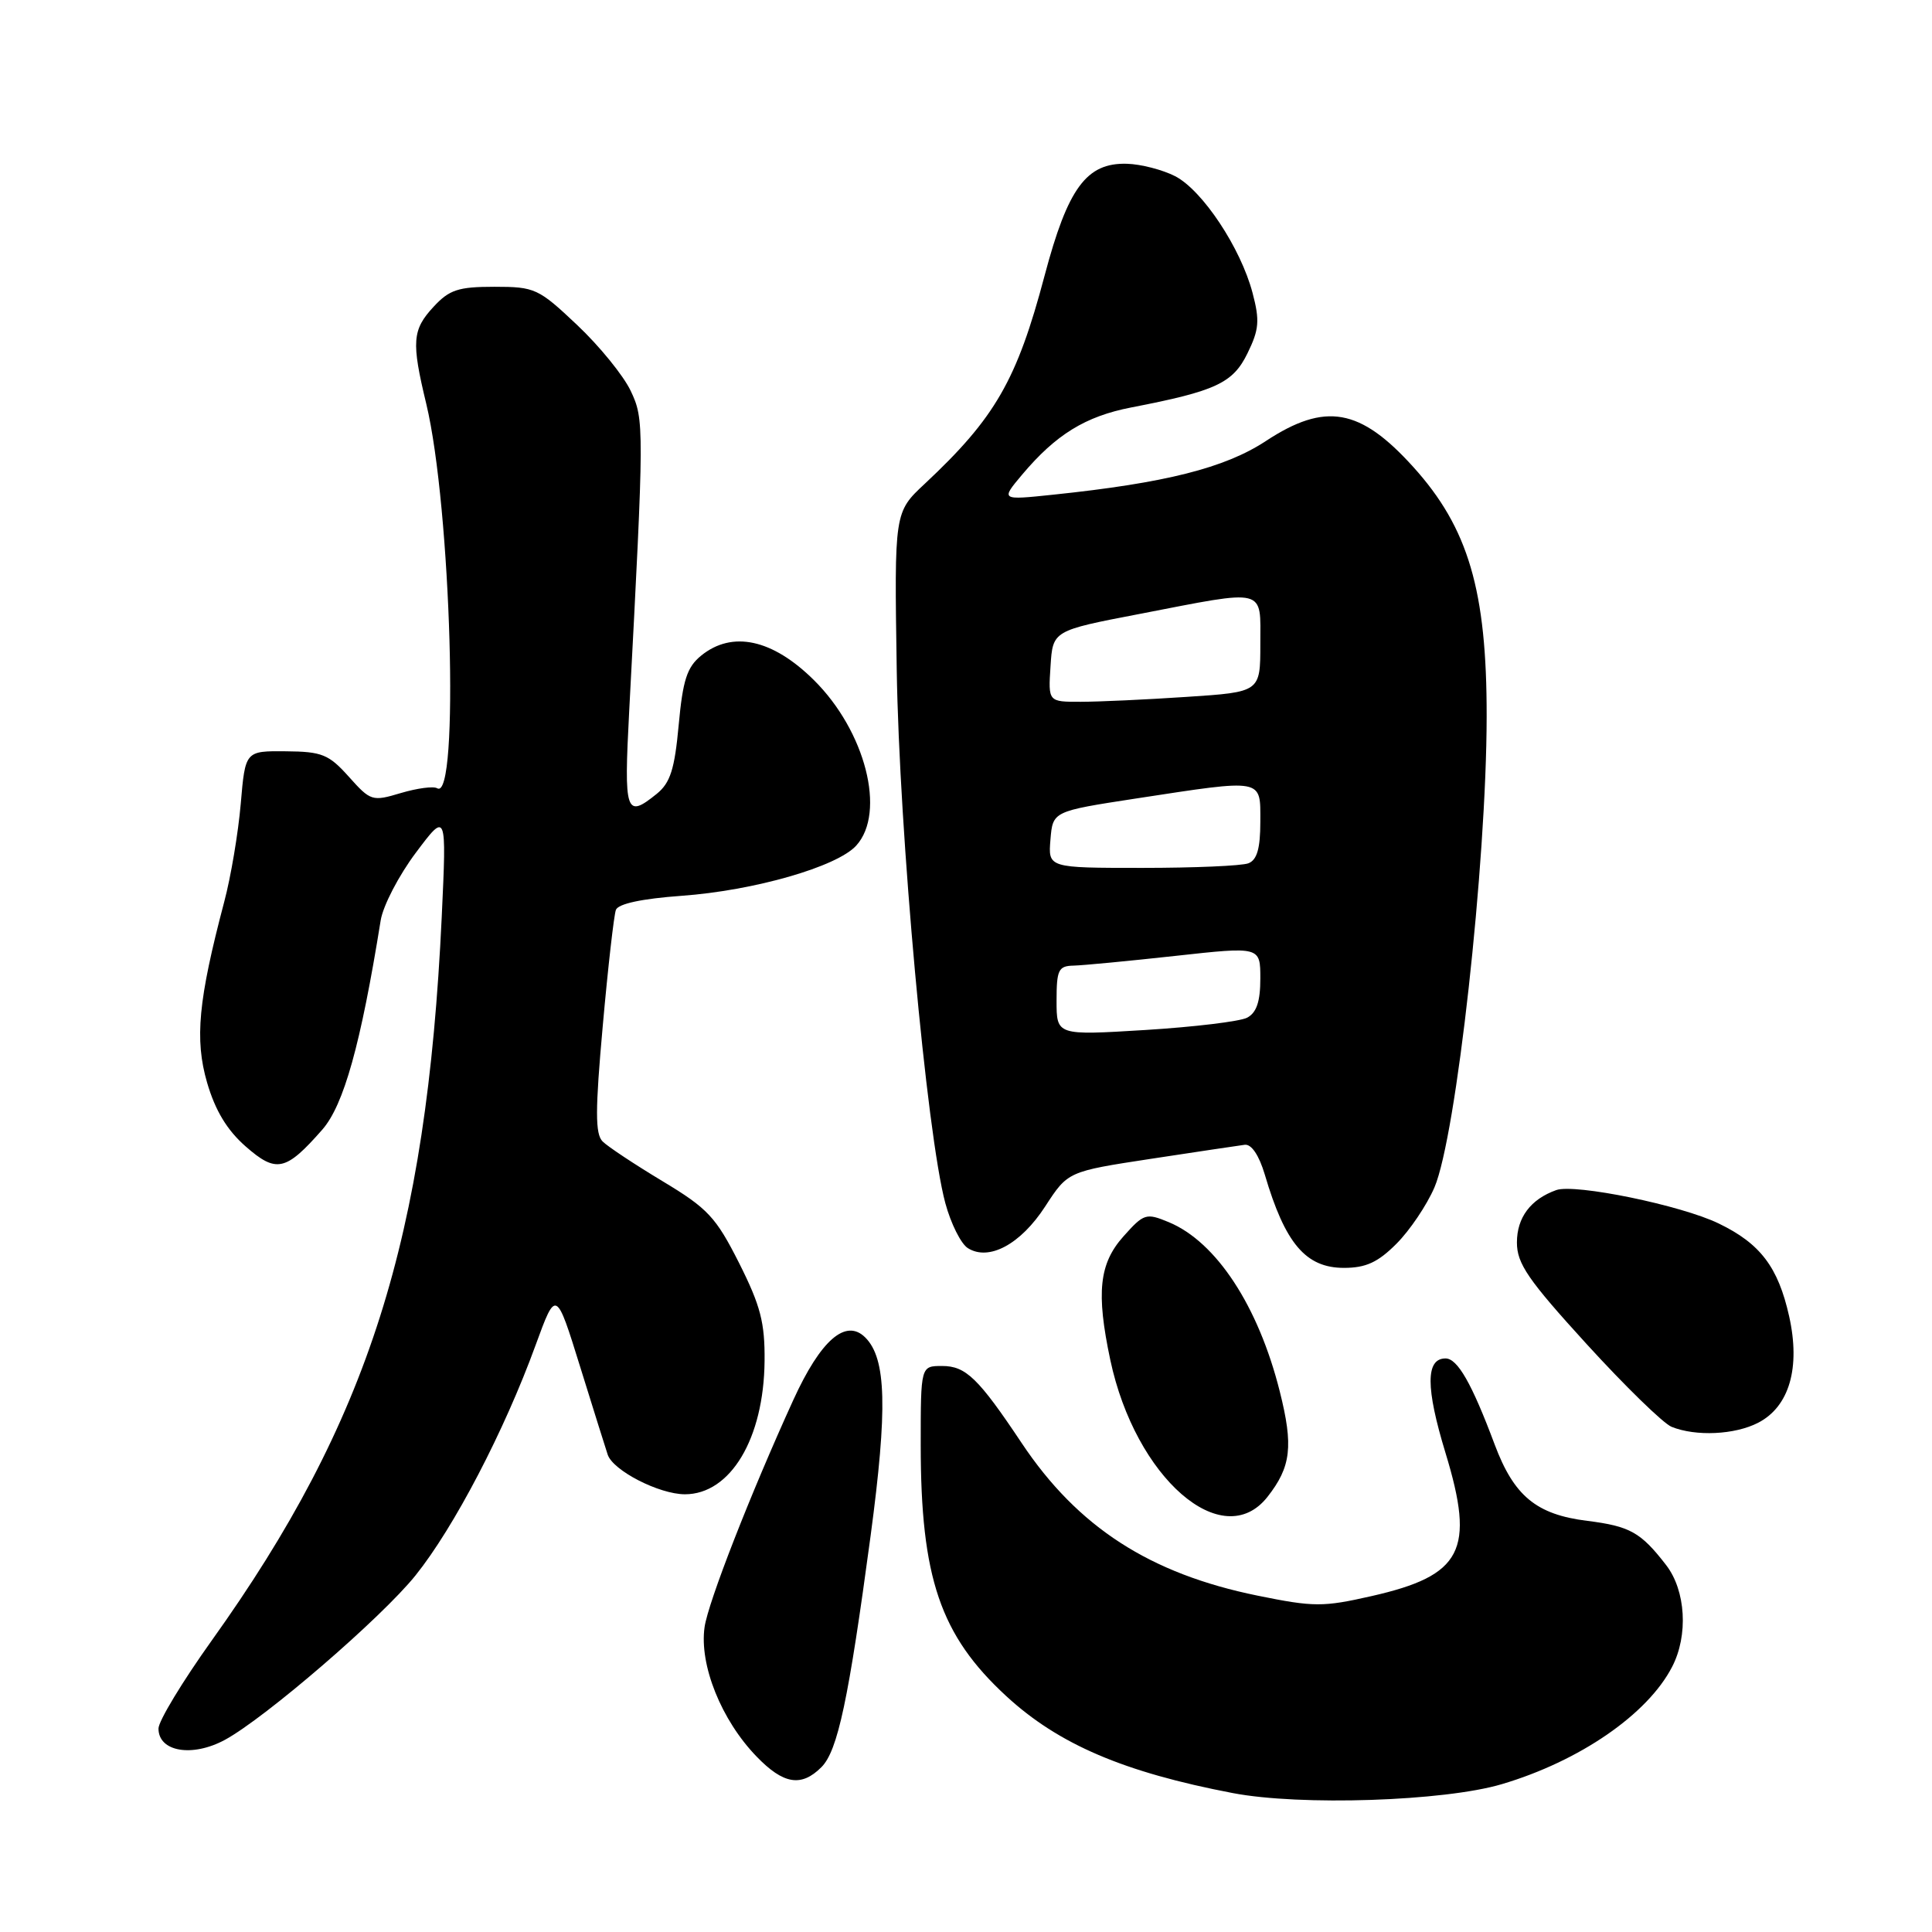 <?xml version="1.0" encoding="UTF-8" standalone="no"?>
<!DOCTYPE svg PUBLIC "-//W3C//DTD SVG 1.1//EN" "http://www.w3.org/Graphics/SVG/1.1/DTD/svg11.dtd" >
<svg xmlns="http://www.w3.org/2000/svg" xmlns:xlink="http://www.w3.org/1999/xlink" version="1.1" viewBox="0 0 256 256">
 <g >
 <path fill="currentColor"
d=" M 199.00 236.41 C 209.32 233.35 218.32 227.15 221.56 220.87 C 223.73 216.70 223.38 210.76 220.77 207.38 C 217.41 203.03 215.98 202.23 210.31 201.52 C 203.56 200.68 200.61 198.23 198.05 191.40 C 195.02 183.30 193.13 180.00 191.54 180.00 C 188.90 180.00 188.90 183.88 191.54 192.53 C 195.48 205.45 193.77 208.76 181.74 211.49 C 175.31 212.95 174.10 212.95 166.63 211.43 C 152.35 208.52 142.82 202.36 135.39 191.23 C 129.64 182.61 127.98 181.00 124.83 181.00 C 122.00 181.00 122.00 181.00 122.00 191.45 C 122.00 209.07 124.59 216.68 133.33 224.74 C 140.26 231.13 148.91 234.83 163.34 237.59 C 172.31 239.31 191.36 238.68 199.00 236.41 Z  M 108.84 234.16 C 111.01 231.99 112.44 225.23 115.36 203.50 C 117.62 186.62 117.45 180.02 114.66 177.23 C 112.08 174.65 108.75 177.55 105.12 185.50 C 99.43 197.97 93.83 212.31 93.36 215.60 C 92.64 220.61 95.58 227.93 100.25 232.75 C 103.81 236.44 106.18 236.82 108.84 234.16 Z  M 29.80 230.54 C 35.16 227.63 50.54 214.37 55.05 208.76 C 60.15 202.41 66.82 189.64 70.97 178.24 C 73.68 170.82 73.68 170.82 76.89 181.16 C 78.66 186.85 80.29 192.06 80.52 192.74 C 81.22 194.86 87.33 197.99 90.75 198.00 C 96.79 198.00 101.21 190.63 101.31 180.35 C 101.36 175.26 100.78 173.02 97.94 167.37 C 94.86 161.27 93.79 160.12 87.80 156.52 C 84.11 154.30 80.53 151.93 79.85 151.25 C 78.86 150.26 78.86 147.14 79.87 135.92 C 80.56 128.17 81.35 121.26 81.61 120.56 C 81.93 119.75 85.06 119.08 90.30 118.70 C 99.92 118.01 110.92 114.85 113.46 112.04 C 117.44 107.65 114.67 96.86 107.83 90.10 C 102.36 84.69 97.03 83.53 92.91 86.87 C 91.03 88.40 90.48 90.10 89.93 96.06 C 89.39 101.94 88.82 103.73 87.02 105.19 C 82.91 108.51 82.66 107.74 83.37 94.25 C 85.37 56.41 85.38 55.59 83.56 51.77 C 82.61 49.77 79.43 45.85 76.48 43.07 C 71.35 38.22 70.88 38.00 65.51 38.00 C 60.73 38.00 59.54 38.39 57.45 40.65 C 54.62 43.70 54.50 45.29 56.48 53.50 C 59.78 67.22 60.90 106.29 57.93 104.45 C 57.44 104.15 55.28 104.44 53.12 105.08 C 49.32 106.22 49.11 106.15 46.23 102.93 C 43.57 99.96 42.68 99.59 37.88 99.55 C 32.50 99.50 32.50 99.50 31.90 106.50 C 31.57 110.35 30.59 116.20 29.71 119.50 C 26.27 132.53 25.78 137.72 27.44 143.45 C 28.52 147.15 30.08 149.74 32.54 151.90 C 36.61 155.47 37.86 155.20 42.70 149.69 C 45.55 146.44 47.80 138.40 50.44 121.97 C 50.75 120.02 52.85 115.99 55.10 112.99 C 59.18 107.55 59.18 107.55 58.53 121.53 C 56.52 164.13 48.84 188.30 28.06 217.37 C 24.18 222.80 21.00 228.05 21.00 229.04 C 21.00 232.12 25.47 232.88 29.80 230.54 Z  M 167.95 198.34 C 171.08 194.35 171.40 191.62 169.57 184.35 C 166.73 173.05 161.16 164.55 154.86 161.94 C 151.87 160.70 151.57 160.79 148.86 163.83 C 145.64 167.44 145.23 171.28 147.12 180.20 C 150.44 195.83 162.00 205.90 167.95 198.34 Z  M 232.97 188.52 C 237.10 186.38 238.59 181.23 237.07 174.41 C 235.61 167.89 233.25 164.78 227.74 162.12 C 222.76 159.70 208.70 156.82 206.22 157.69 C 202.82 158.90 201.00 161.32 201.00 164.64 C 201.00 167.44 202.47 169.58 210.24 178.10 C 215.33 183.68 220.39 188.61 221.49 189.06 C 224.71 190.36 229.87 190.12 232.97 188.52 Z  M 185.04 164.80 C 186.80 163.04 189.06 159.69 190.07 157.34 C 192.96 150.60 196.97 114.43 196.99 94.93 C 197.01 78.26 194.57 69.96 187.28 61.89 C 180.23 54.08 175.61 53.26 167.73 58.44 C 162.31 62.01 154.41 64.00 139.54 65.55 C 132.59 66.28 132.59 66.28 135.44 62.89 C 139.91 57.58 143.82 55.17 149.89 53.99 C 161.11 51.82 163.37 50.77 165.30 46.81 C 166.84 43.67 166.94 42.48 165.97 38.81 C 164.40 32.85 159.34 25.23 155.72 23.35 C 154.06 22.50 151.18 21.75 149.32 21.70 C 143.96 21.55 141.50 24.90 138.42 36.50 C 134.75 50.37 131.87 55.37 122.54 64.10 C 118.50 67.87 118.50 67.87 118.82 88.69 C 119.15 110.30 122.79 150.24 125.26 159.42 C 125.99 162.12 127.33 164.81 128.24 165.38 C 131.03 167.14 135.24 164.88 138.50 159.85 C 141.50 155.23 141.50 155.23 152.50 153.55 C 158.55 152.63 164.15 151.79 164.93 151.69 C 165.82 151.57 166.83 153.08 167.59 155.63 C 170.28 164.77 173.02 168.00 178.08 168.00 C 180.98 168.00 182.58 167.27 185.04 164.80 Z  M 140.00 132.60 C 140.00 128.51 140.25 127.99 142.25 127.95 C 143.49 127.92 149.56 127.34 155.75 126.66 C 167.00 125.42 167.00 125.42 167.00 129.67 C 167.00 132.71 166.50 134.19 165.25 134.85 C 164.29 135.35 158.21 136.08 151.75 136.48 C 140.00 137.20 140.00 137.20 140.00 132.60 Z  M 139.19 111.25 C 139.50 107.50 139.50 107.50 150.50 105.81 C 167.59 103.20 167.00 103.09 167.00 108.89 C 167.00 112.43 166.56 113.95 165.42 114.39 C 164.55 114.73 158.22 115.00 151.36 115.00 C 138.88 115.00 138.88 115.00 139.19 111.25 Z  M 139.20 88.28 C 139.50 83.56 139.50 83.56 151.00 81.35 C 168.01 78.06 167.00 77.81 167.00 85.35 C 167.00 91.70 167.00 91.70 157.25 92.34 C 151.89 92.70 145.56 92.99 143.20 92.99 C 138.89 93.00 138.89 93.00 139.20 88.28 Z "/>
</g>
</svg>